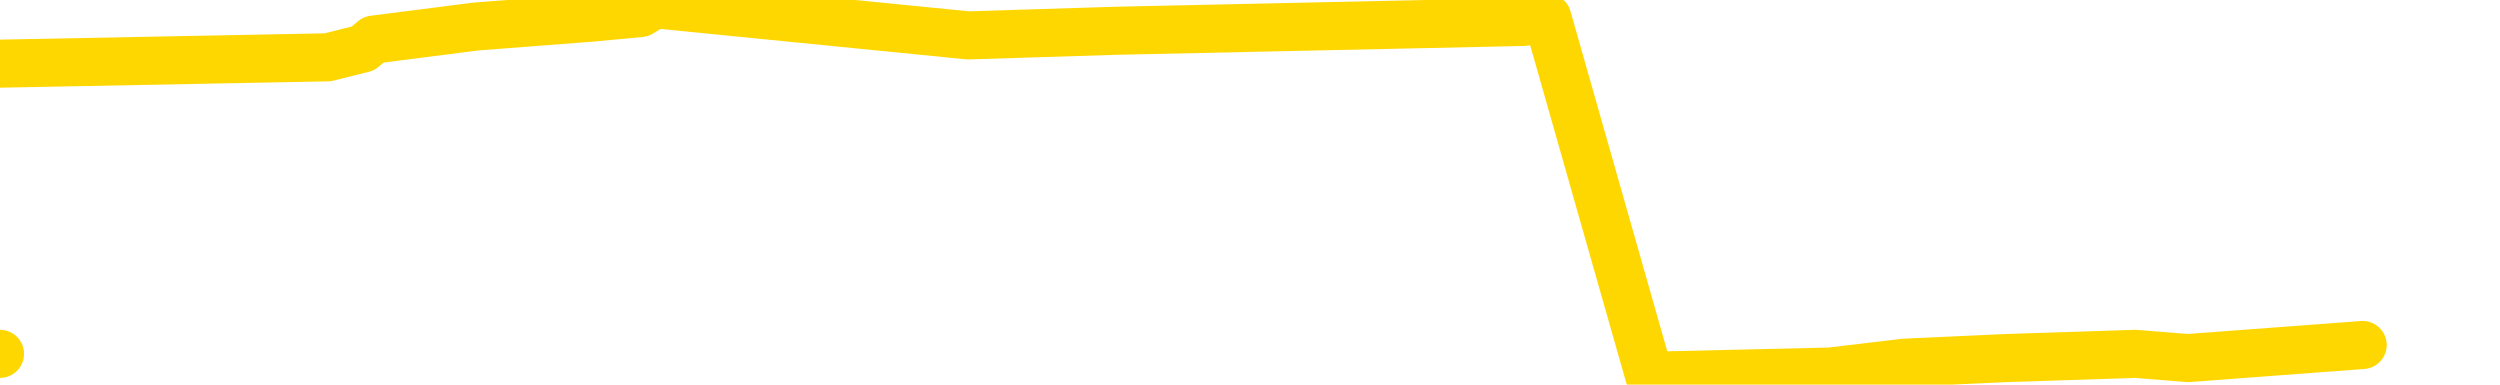 <svg xmlns="http://www.w3.org/2000/svg" version="1.1" viewBox="0 0 6500 1000">
	<path fill="none" stroke="gold" stroke-width="125" stroke-linecap="round" stroke-linejoin="round" d="M0 920  L-17987 920 L-17575 897 L-17351 908 L-17293 897 L-17256 874 L-17071 851 L-16581 828 L-16288 816 L-15976 805 L-15742 782 L-15689 759 L-15629 736 L-15476 724 L-15436 713 L-15303 701 L-15011 713 L-14470 701 L-13860 678 L-13812 701 L-13172 678 L-13138 690 L-12613 667 L-12480 655 L-12090 609 L-11762 586 L-11645 563 L-11433 586 L-10716 575 L-10146 563 L-10039 552 L-9865 529 L-9643 506 L-9242 494 L-9216 471 L-8288 448 L-8201 425 L-8118 402 L-8048 379 L-7751 368 L-7599 356 L-5709 425 L-5608 391 L-5346 368 L-5052 391 L-4911 368 L-4662 356 L-4626 345 L-4468 322 L-4004 310 L-3751 287 L-3539 276 L-3288 264 L-2939 241 L-2012 218 L-1918 195 L-1507 184 L-336 172 L852 149 L944 126 L971 103 L1237 69 L1536 46 L1665 34 L1703 11 L2517 92 L2901 80 L3962 57 L4023 46 L4288 977 L4759 966 L4952 943 L5215 931 L5552 920 L5688 931 L6143 897" />
</svg>
